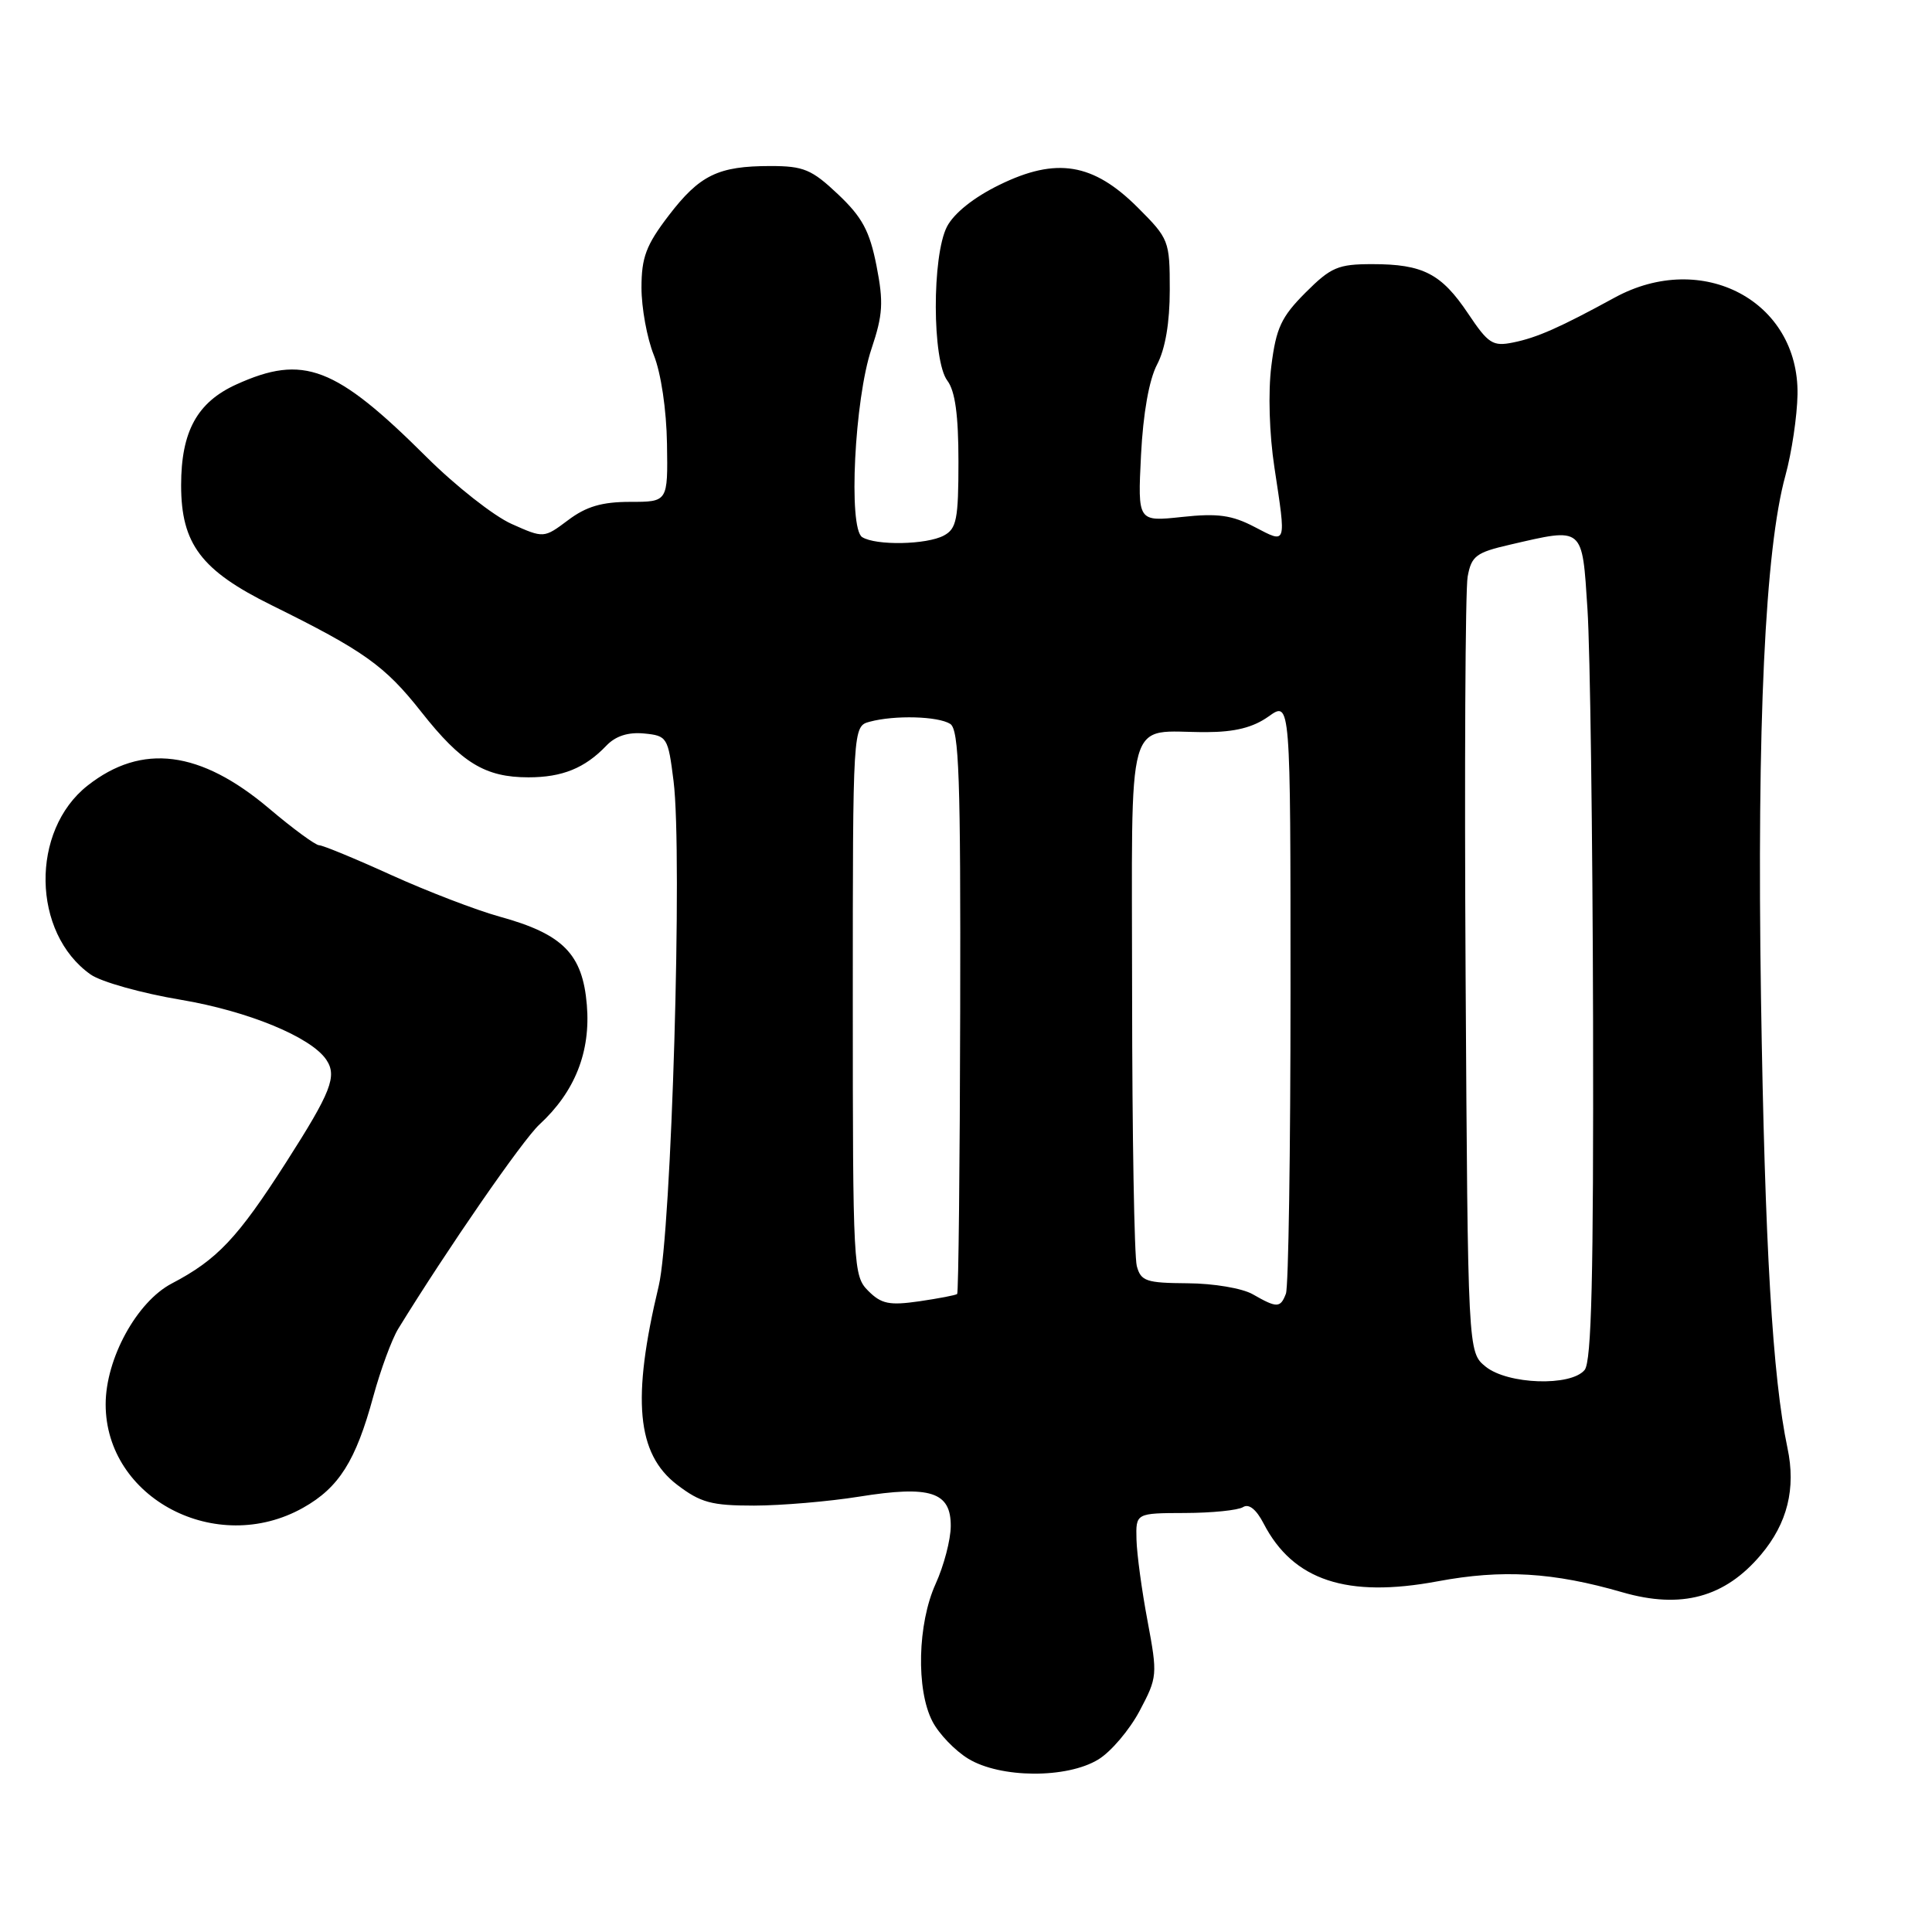 <?xml version="1.0" encoding="UTF-8" standalone="no"?>
<!DOCTYPE svg PUBLIC "-//W3C//DTD SVG 1.1//EN" "http://www.w3.org/Graphics/SVG/1.1/DTD/svg11.dtd" >
<svg xmlns="http://www.w3.org/2000/svg" xmlns:xlink="http://www.w3.org/1999/xlink" version="1.1" viewBox="0 0 256 256">
 <g >
 <path fill="currentColor"
d=" M 145.53 233.14 C 147.20 232.13 149.66 229.23 151.00 226.71 C 153.37 222.24 153.39 221.94 152.06 214.81 C 151.30 210.79 150.64 205.93 150.59 204.00 C 150.50 200.50 150.50 200.50 157.00 200.48 C 160.57 200.47 164.04 200.12 164.71 199.70 C 165.48 199.21 166.46 199.99 167.44 201.88 C 171.34 209.42 178.47 211.78 190.51 209.53 C 199.06 207.93 205.81 208.33 214.99 210.99 C 222.78 213.24 228.57 211.67 233.34 206.00 C 236.84 201.85 237.99 197.23 236.85 191.87 C 234.87 182.49 233.85 165.11 233.34 132.17 C 232.79 95.99 233.88 72.78 236.58 63.00 C 237.41 59.98 238.13 55.14 238.18 52.27 C 238.38 39.89 225.57 33.10 213.96 39.43 C 206.67 43.41 203.67 44.74 200.50 45.38 C 197.80 45.93 197.21 45.55 194.54 41.56 C 190.99 36.26 188.56 35.00 181.84 35.00 C 177.30 35.00 176.36 35.40 172.98 38.78 C 169.77 42.00 169.09 43.46 168.46 48.49 C 168.02 51.97 168.19 57.54 168.87 61.96 C 170.44 72.33 170.53 72.06 166.25 69.83 C 163.23 68.25 161.36 67.99 156.62 68.50 C 150.75 69.13 150.75 69.13 151.19 60.31 C 151.47 54.76 152.26 50.32 153.32 48.30 C 154.41 46.23 155.00 42.74 155.00 38.42 C 155.00 31.89 154.90 31.64 150.75 27.49 C 144.85 21.60 139.97 20.80 132.44 24.49 C 129.03 26.15 126.41 28.25 125.48 30.03 C 123.48 33.91 123.51 47.77 125.53 50.44 C 126.56 51.81 127.00 54.99 127.00 61.16 C 127.00 68.81 126.75 70.06 125.07 70.96 C 122.78 72.19 116.04 72.31 114.24 71.17 C 112.38 69.99 113.23 52.87 115.48 46.21 C 116.99 41.70 117.09 40.06 116.14 35.21 C 115.23 30.60 114.25 28.78 111.05 25.75 C 107.56 22.45 106.48 22.00 102.10 22.00 C 95.15 22.00 92.71 23.19 88.59 28.58 C 85.61 32.48 85.00 34.11 85.00 38.12 C 85.00 40.78 85.73 44.80 86.63 47.04 C 87.59 49.44 88.31 54.30 88.38 58.81 C 88.50 66.50 88.50 66.50 83.50 66.50 C 79.77 66.50 77.68 67.11 75.28 68.92 C 72.06 71.33 72.06 71.33 67.78 69.42 C 65.43 68.37 60.37 64.39 56.55 60.59 C 44.43 48.52 40.21 46.91 31.32 50.94 C 26.12 53.30 24.00 57.17 24.00 64.30 C 24.00 72.07 26.65 75.59 36.00 80.20 C 48.23 86.24 50.99 88.20 55.83 94.34 C 61.15 101.09 64.28 103.00 70.02 103.00 C 74.50 103.00 77.49 101.79 80.34 98.81 C 81.57 97.52 83.23 96.99 85.34 97.19 C 88.40 97.49 88.52 97.68 89.25 103.50 C 90.46 113.15 88.98 163.33 87.28 170.41 C 83.69 185.39 84.36 192.64 89.71 196.73 C 92.83 199.11 94.27 199.50 99.92 199.50 C 103.54 199.49 109.81 198.96 113.86 198.31 C 123.29 196.80 126.01 197.68 125.98 202.23 C 125.97 204.03 125.07 207.46 123.98 209.86 C 121.58 215.14 121.37 223.89 123.55 228.09 C 124.40 229.74 126.54 231.97 128.30 233.04 C 132.55 235.63 141.36 235.69 145.53 233.14 Z  M 40.16 199.79 C 44.91 197.12 47.14 193.59 49.46 185.05 C 50.43 181.50 51.92 177.45 52.78 176.05 C 59.29 165.47 69.24 151.07 71.48 149.00 C 76.18 144.67 78.28 139.37 77.76 133.16 C 77.20 126.41 74.60 123.77 66.21 121.46 C 63.07 120.59 56.60 118.10 51.83 115.94 C 47.06 113.77 42.76 112.00 42.29 112.00 C 41.81 112.00 38.83 109.82 35.68 107.15 C 26.54 99.42 18.80 98.44 11.61 104.09 C 4.01 110.07 4.22 123.62 12.00 129.12 C 13.38 130.10 18.77 131.61 23.98 132.48 C 32.87 133.98 41.20 137.41 43.23 140.41 C 44.70 142.59 43.89 144.67 37.92 154.00 C 31.48 164.06 28.79 166.91 22.76 170.07 C 18.12 172.50 14.00 180.04 14.00 186.08 C 14.00 198.55 28.68 206.24 40.16 199.79 Z  M 196.86 181.09 C 194.50 179.18 194.50 179.18 194.20 129.34 C 194.04 101.93 194.16 78.11 194.47 76.42 C 194.97 73.67 195.57 73.21 200.09 72.17 C 209.91 69.90 209.63 69.66 210.35 80.75 C 210.70 86.11 211.03 110.65 211.09 135.28 C 211.16 169.13 210.89 180.42 209.97 181.53 C 208.14 183.74 199.78 183.45 196.86 181.09 Z  M 115.05 171.05 C 113.06 169.06 113.00 167.98 113.00 132.62 C 113.00 96.23 113.00 96.23 115.25 95.63 C 118.56 94.74 124.29 94.90 125.91 95.92 C 127.08 96.66 127.30 103.04 127.23 134.00 C 127.19 154.45 127.00 171.31 126.83 171.46 C 126.65 171.62 124.39 172.05 121.80 172.43 C 117.84 173.00 116.78 172.78 115.05 171.05 Z  M 166.00 171.50 C 164.61 170.70 160.79 170.06 157.37 170.04 C 151.87 170.00 151.17 169.77 150.63 167.75 C 150.30 166.51 150.02 150.36 150.01 131.87 C 150.00 93.48 148.99 97.04 159.85 97.01 C 163.63 97.00 166.04 96.40 168.10 94.93 C 171.00 92.86 171.00 92.86 171.00 131.35 C 171.00 152.52 170.73 170.55 170.39 171.42 C 169.66 173.33 169.21 173.34 166.00 171.50 Z "/>
</g>
</svg>
